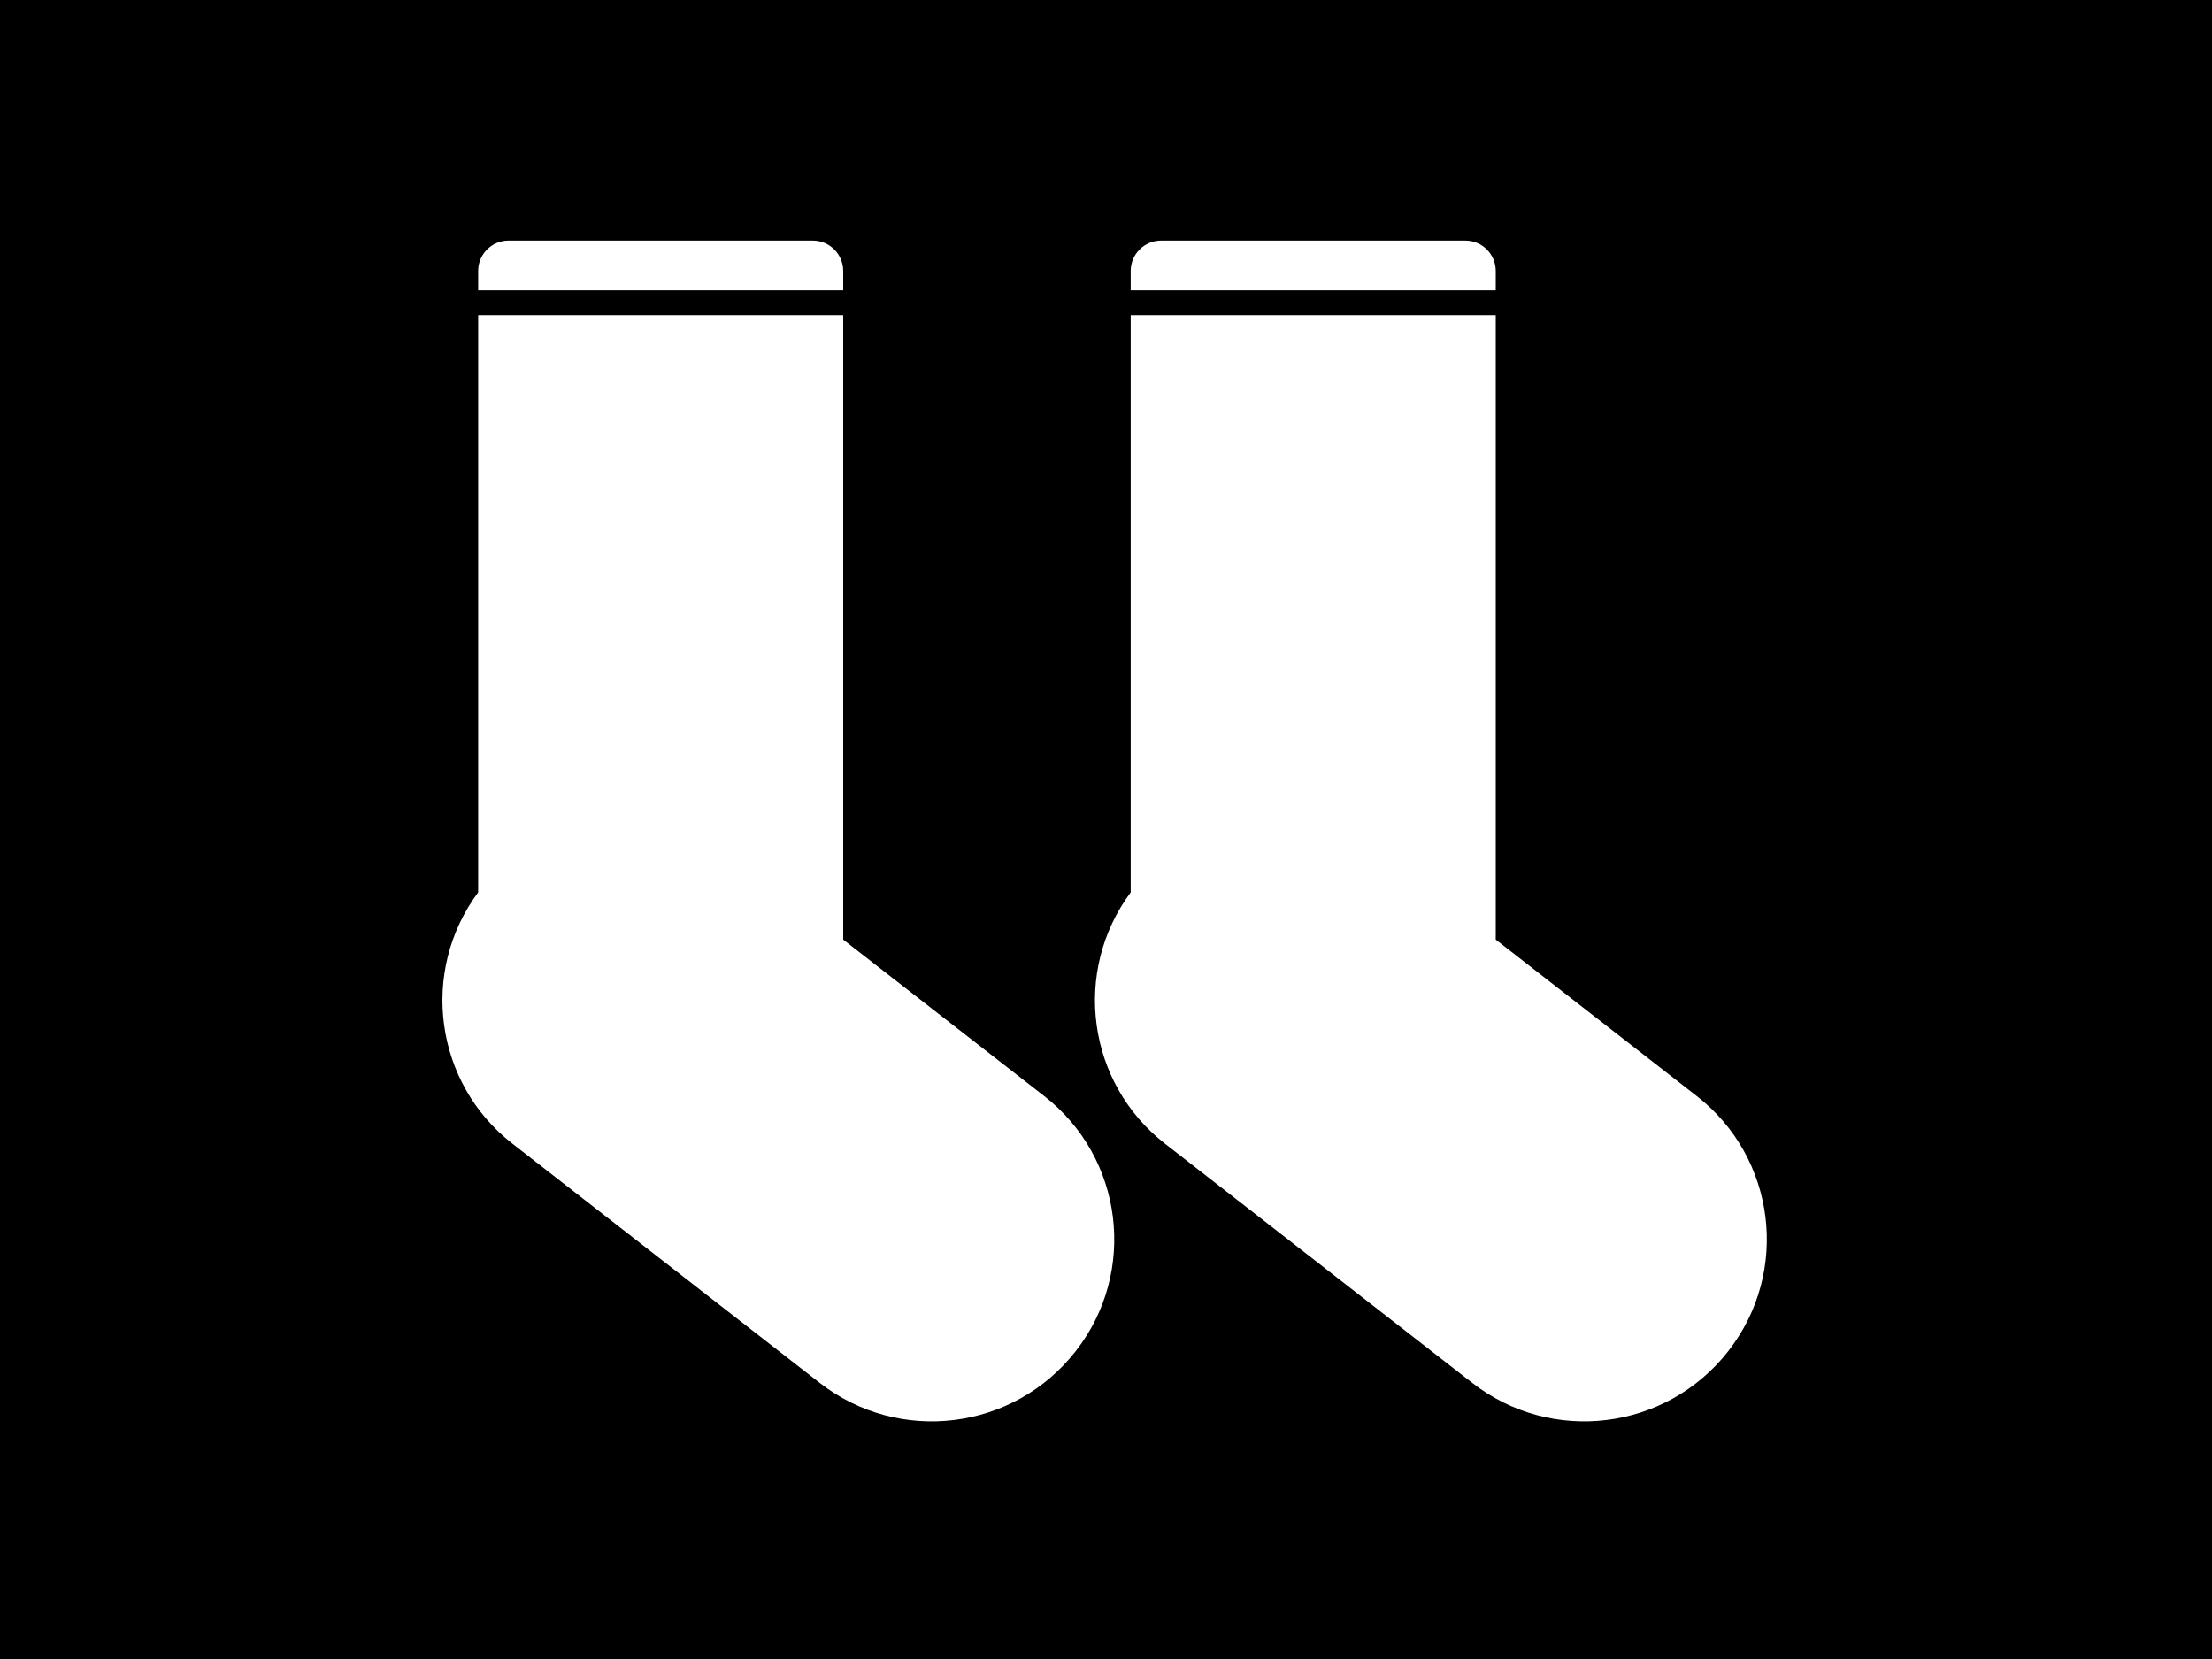 <?xml version="1.0" encoding="UTF-8"?>
<svg width="800px" height="600px" viewBox="0 0 800 600" version="1.1" xmlns="http://www.w3.org/2000/svg" xmlns:xlink="http://www.w3.org/1999/xlink">
    <!-- Generator: Sketch 52.2 (67145) - http://www.bohemiancoding.com/sketch -->
    <title>Artboard</title>
    <desc>Created with Sketch.</desc>
    <g id="Artboard" stroke="none" stroke-width="1" fill="none" fill-rule="evenodd">
        <path d="M0,0 L800,0 L800,600 L0,600 L0,0 Z M304.955,339.812 L304.955,98 C304.955,91.925 300.03,87 293.955,87 L183.932,87 C177.857,87 172.932,91.925 172.932,98 L172.932,322.727 C151.737,351.274 157.127,391.67 185.328,413.625 L296.455,500.137 C325.152,522.478 366.513,517.399 388.953,488.78 L389.004,488.715 C389.051,488.655 389.097,488.596 389.144,488.536 C411.412,459.931 406.276,418.69 377.672,396.422 L304.955,339.812 Z M540.955,339.812 L540.955,98 C540.955,91.925 536.03,87 529.955,87 L419.932,87 C413.857,87 408.932,91.925 408.932,98 L408.932,322.727 C387.737,351.274 393.127,391.67 421.328,413.625 L532.455,500.137 C561.152,522.478 602.513,517.399 624.953,488.78 L625.004,488.715 C625.051,488.655 625.097,488.596 625.144,488.536 C647.412,459.931 642.276,418.69 613.672,396.422 L540.955,339.812 Z" id="Combined-Shape" fill="#000000"></path>
        <rect id="Rectangle" fill="#000000" x="167" y="105" width="153" height="9"></rect>
        <rect id="Rectangle-Copy-2" fill="#000000" x="400" y="105" width="153" height="9"></rect>
    </g>
</svg>